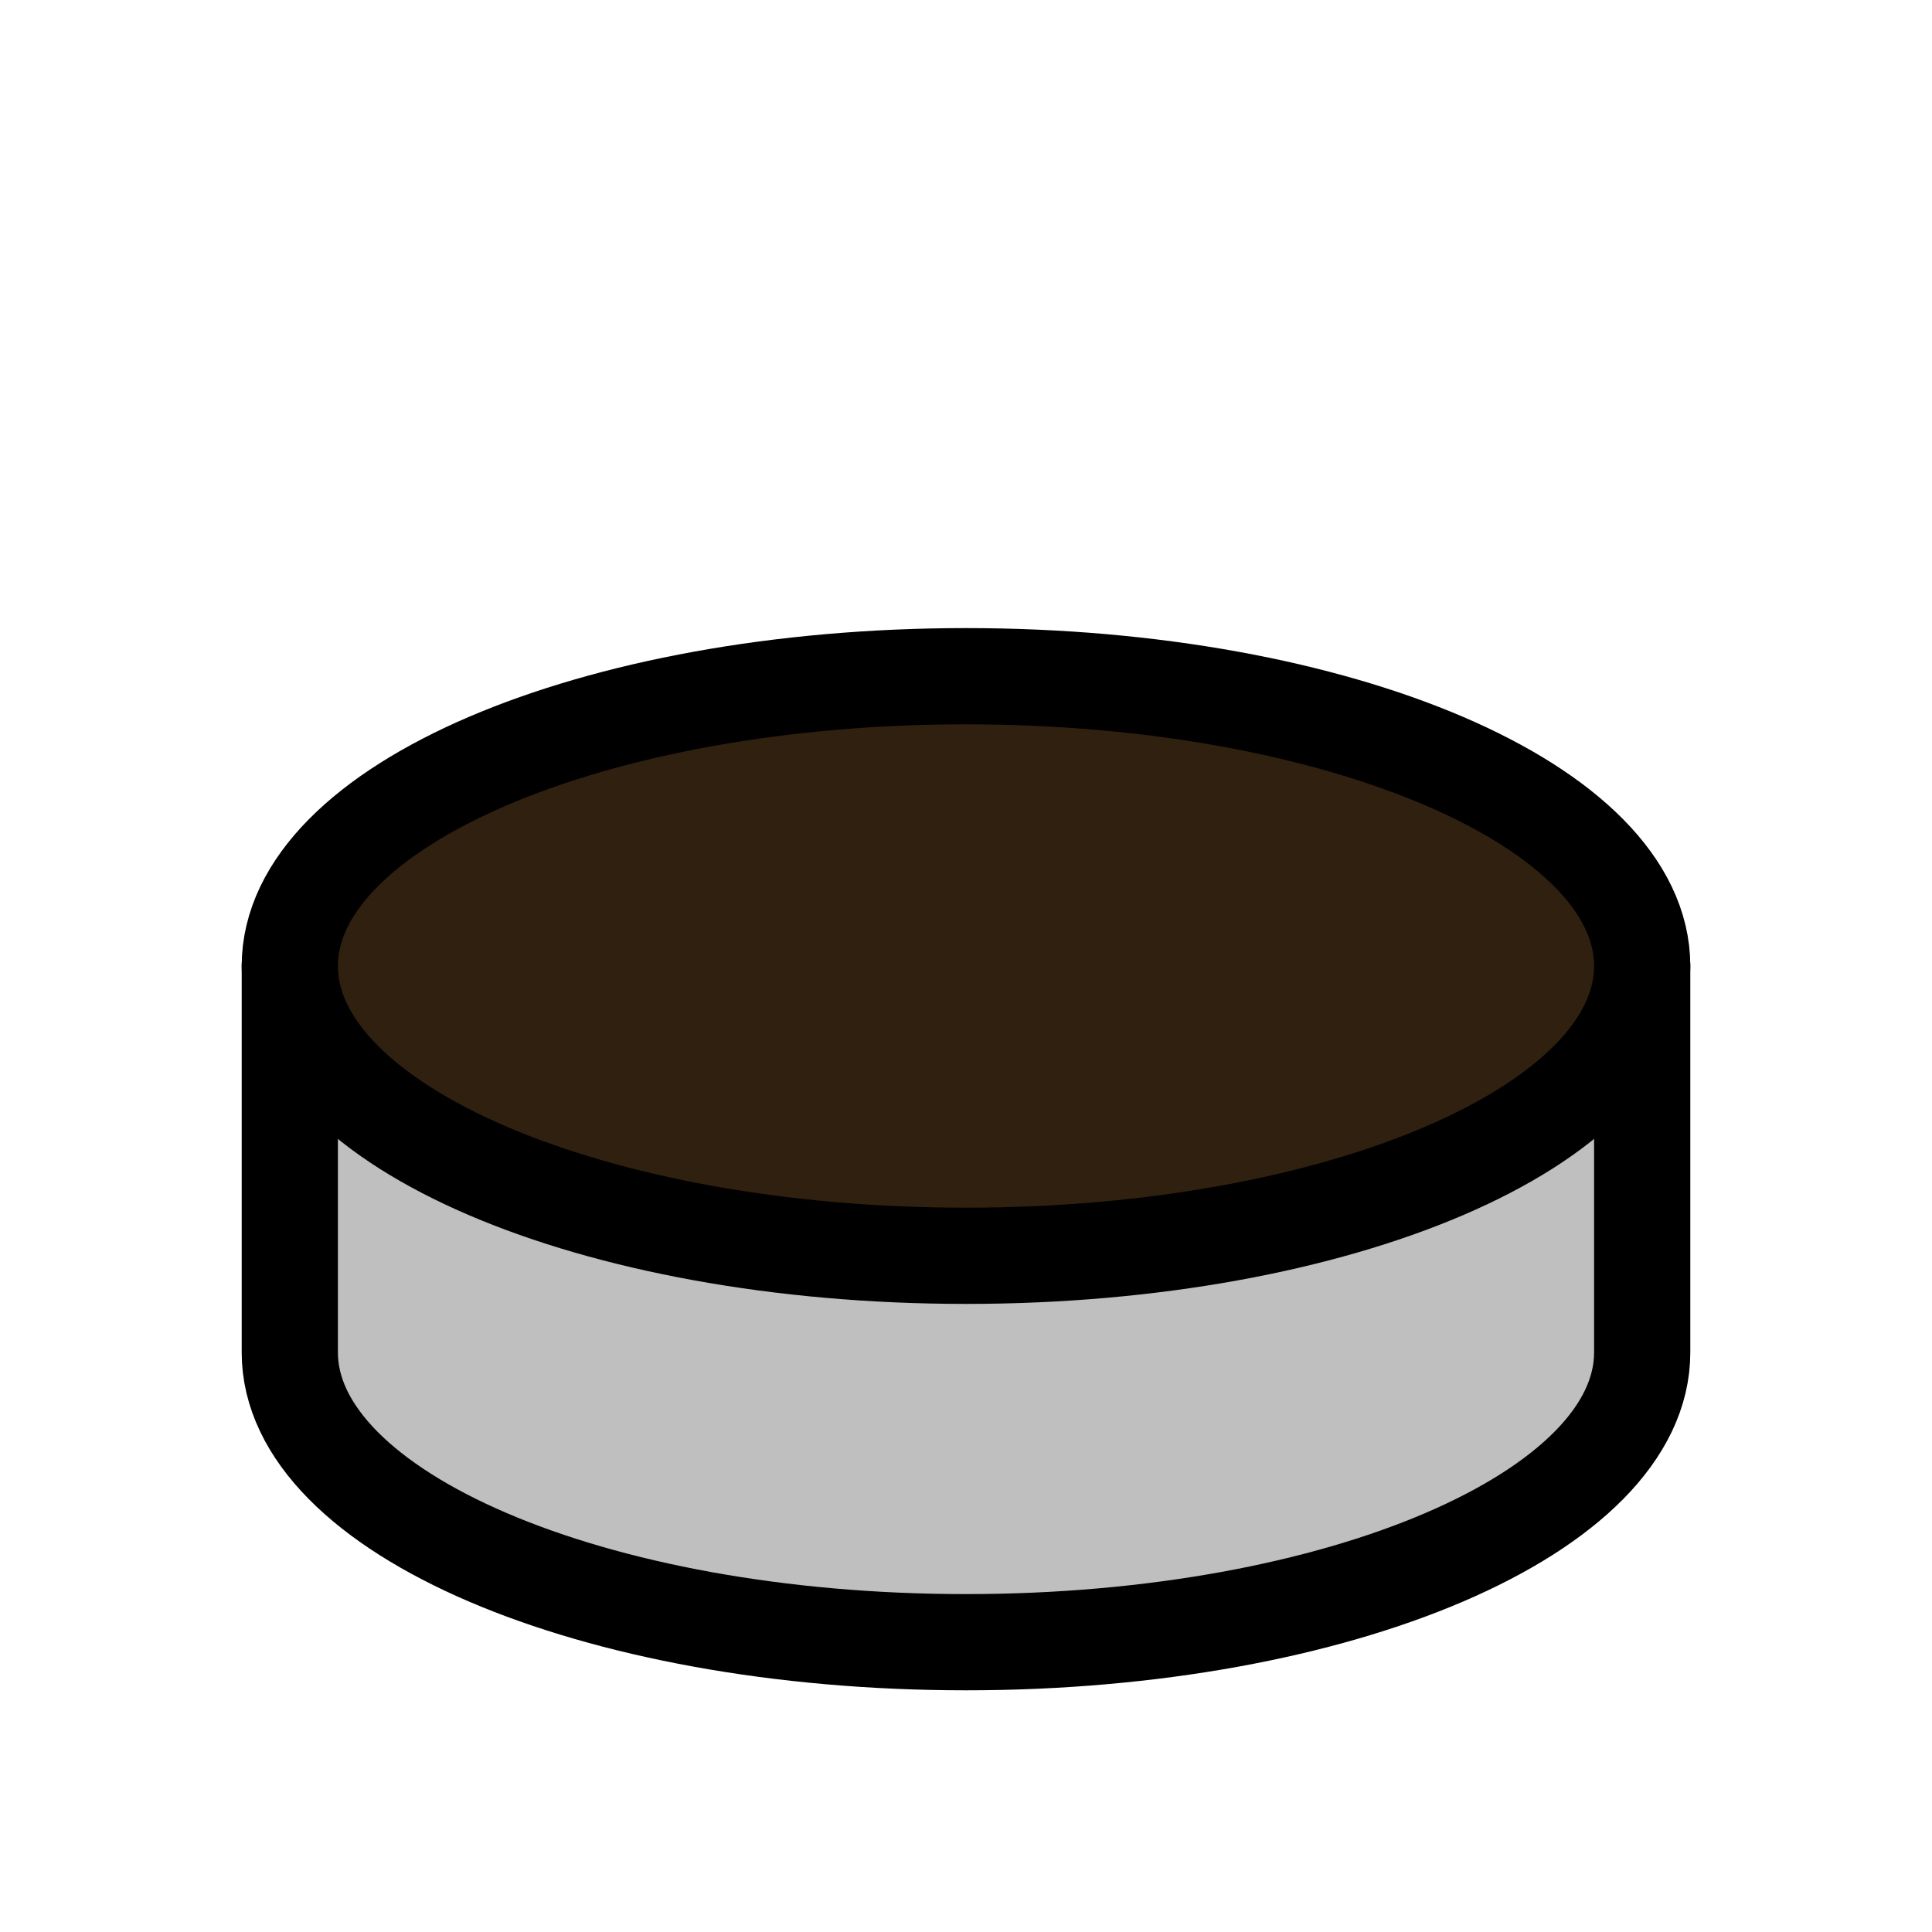 <?xml version="1.0" encoding="UTF-8"?>
<svg xmlns="http://www.w3.org/2000/svg" xmlns:xlink="http://www.w3.org/1999/xlink" width="10pt" height="10pt" viewBox="0 0 10 10" version="1.1">
<g id="black-d-man">
<path style="fill-rule:nonzero;fill:rgb(75%,75%,75%);fill-opacity:1;stroke-width:0.498;stroke-linecap:round;stroke-linejoin:round;stroke:rgb(0%,0%,0%);stroke-opacity:1;stroke-miterlimit:10;" d="M 1.5 5 L 1.5 3 C 1.5 2.172 3.066 1.5 5 1.5 C 6.934 1.5 8.5 2.172 8.5 3 M 8.5 3 L 8.5 5 L 1.5 5 " transform="matrix(1,0,0,-1,0,10)"/>
<path style="fill-rule:nonzero;fill:rgb(18.75%,12.5%,6.25%);fill-opacity:1;stroke-width:0.498;stroke-linecap:round;stroke-linejoin:round;stroke:rgb(0%,0%,0%);stroke-opacity:1;stroke-miterlimit:10;" d="M 8.5 5 C 8.5 5.828 6.934 6.5 5 6.5 C 3.066 6.5 1.5 5.828 1.5 5 C 1.5 4.172 3.066 3.5 5 3.5 C 6.934 3.5 8.5 4.172 8.5 5 Z M 8.5 5 " transform="matrix(1,0,0,-1,0,10)"/>
</g>
</svg>
